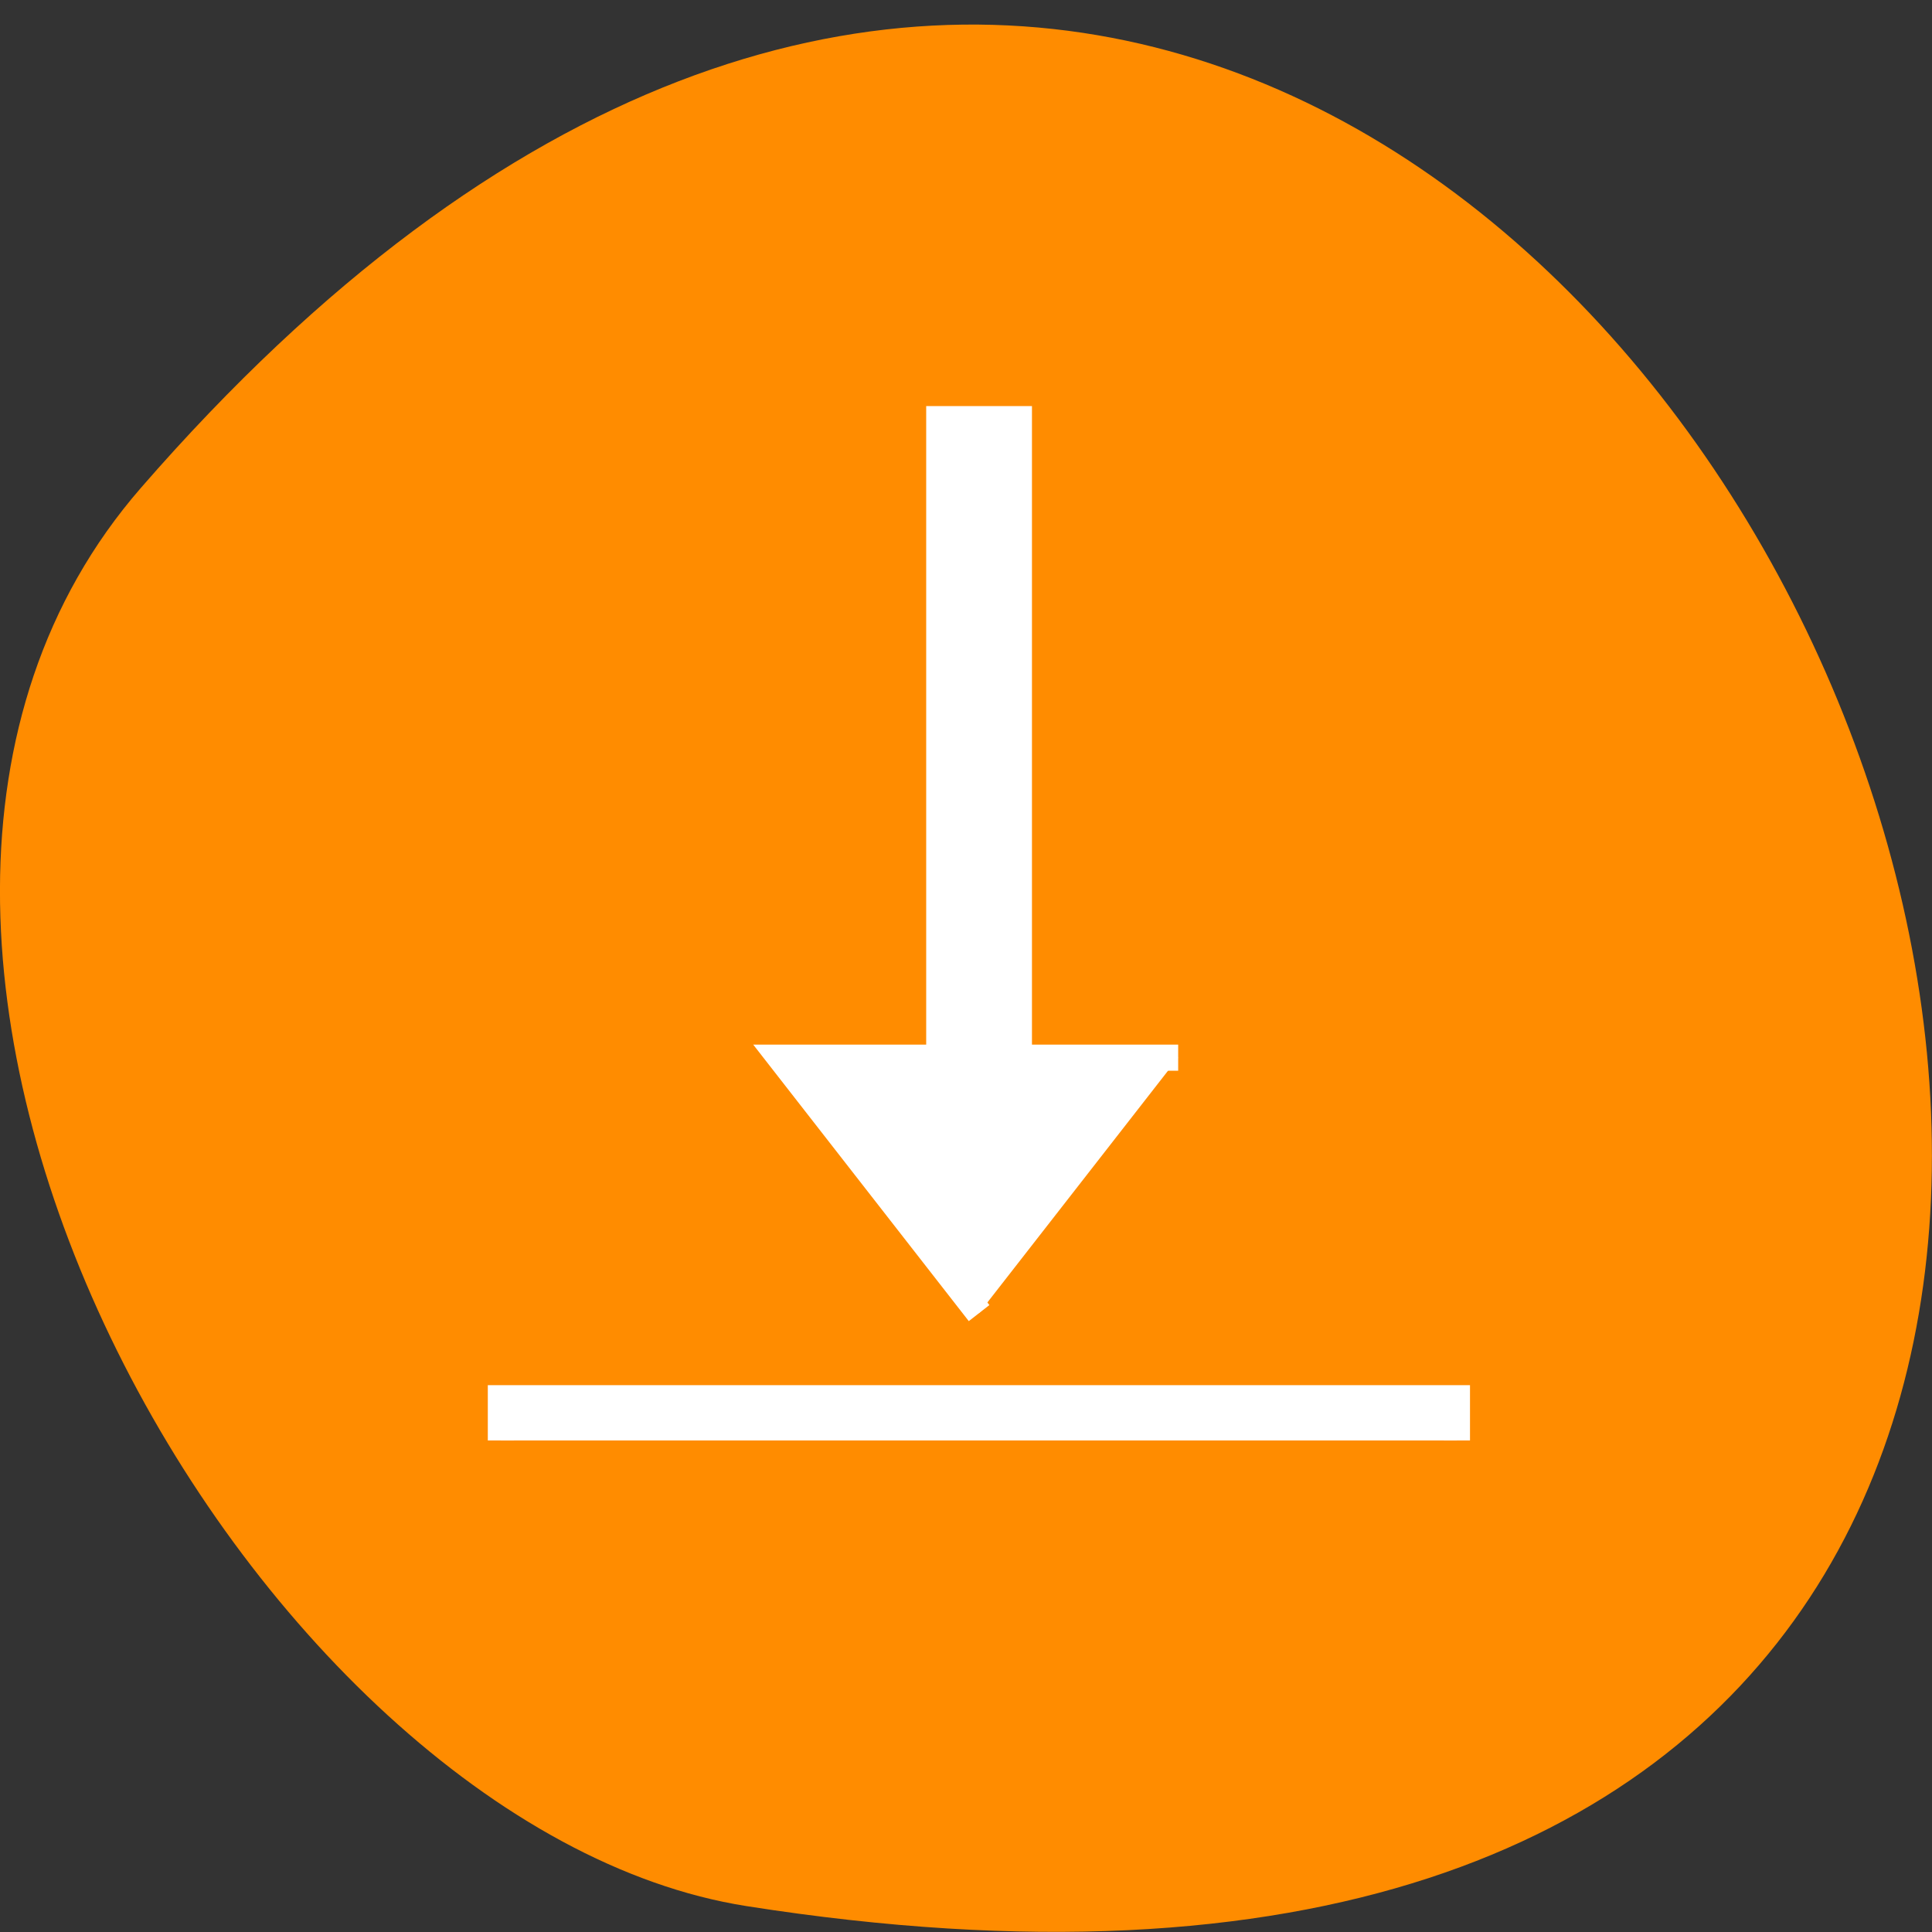<svg xmlns="http://www.w3.org/2000/svg" viewBox="0 0 22 22"><rect x="0" y="0" width="22" height="22" fill="#333333" stroke="none"/><path d="m 1.605 5.555 c 16.621 -19.12 32.602 20.19 6.895 16.15 c -5.637 -0.887 -11.375 -11 -6.895 -16.15" fill="#ff8c00"/><path d="m 66.32 190.73 v -5.591 h 126.59 v 5.591 m -63.27 -16.864 l -26.364 -33.818 h 21.09 v -84.55 h 10.545 v 84.55 h 21.09" transform="scale(0.086)" fill="#fff" stroke="#fff" stroke-width="3.46"/></svg>